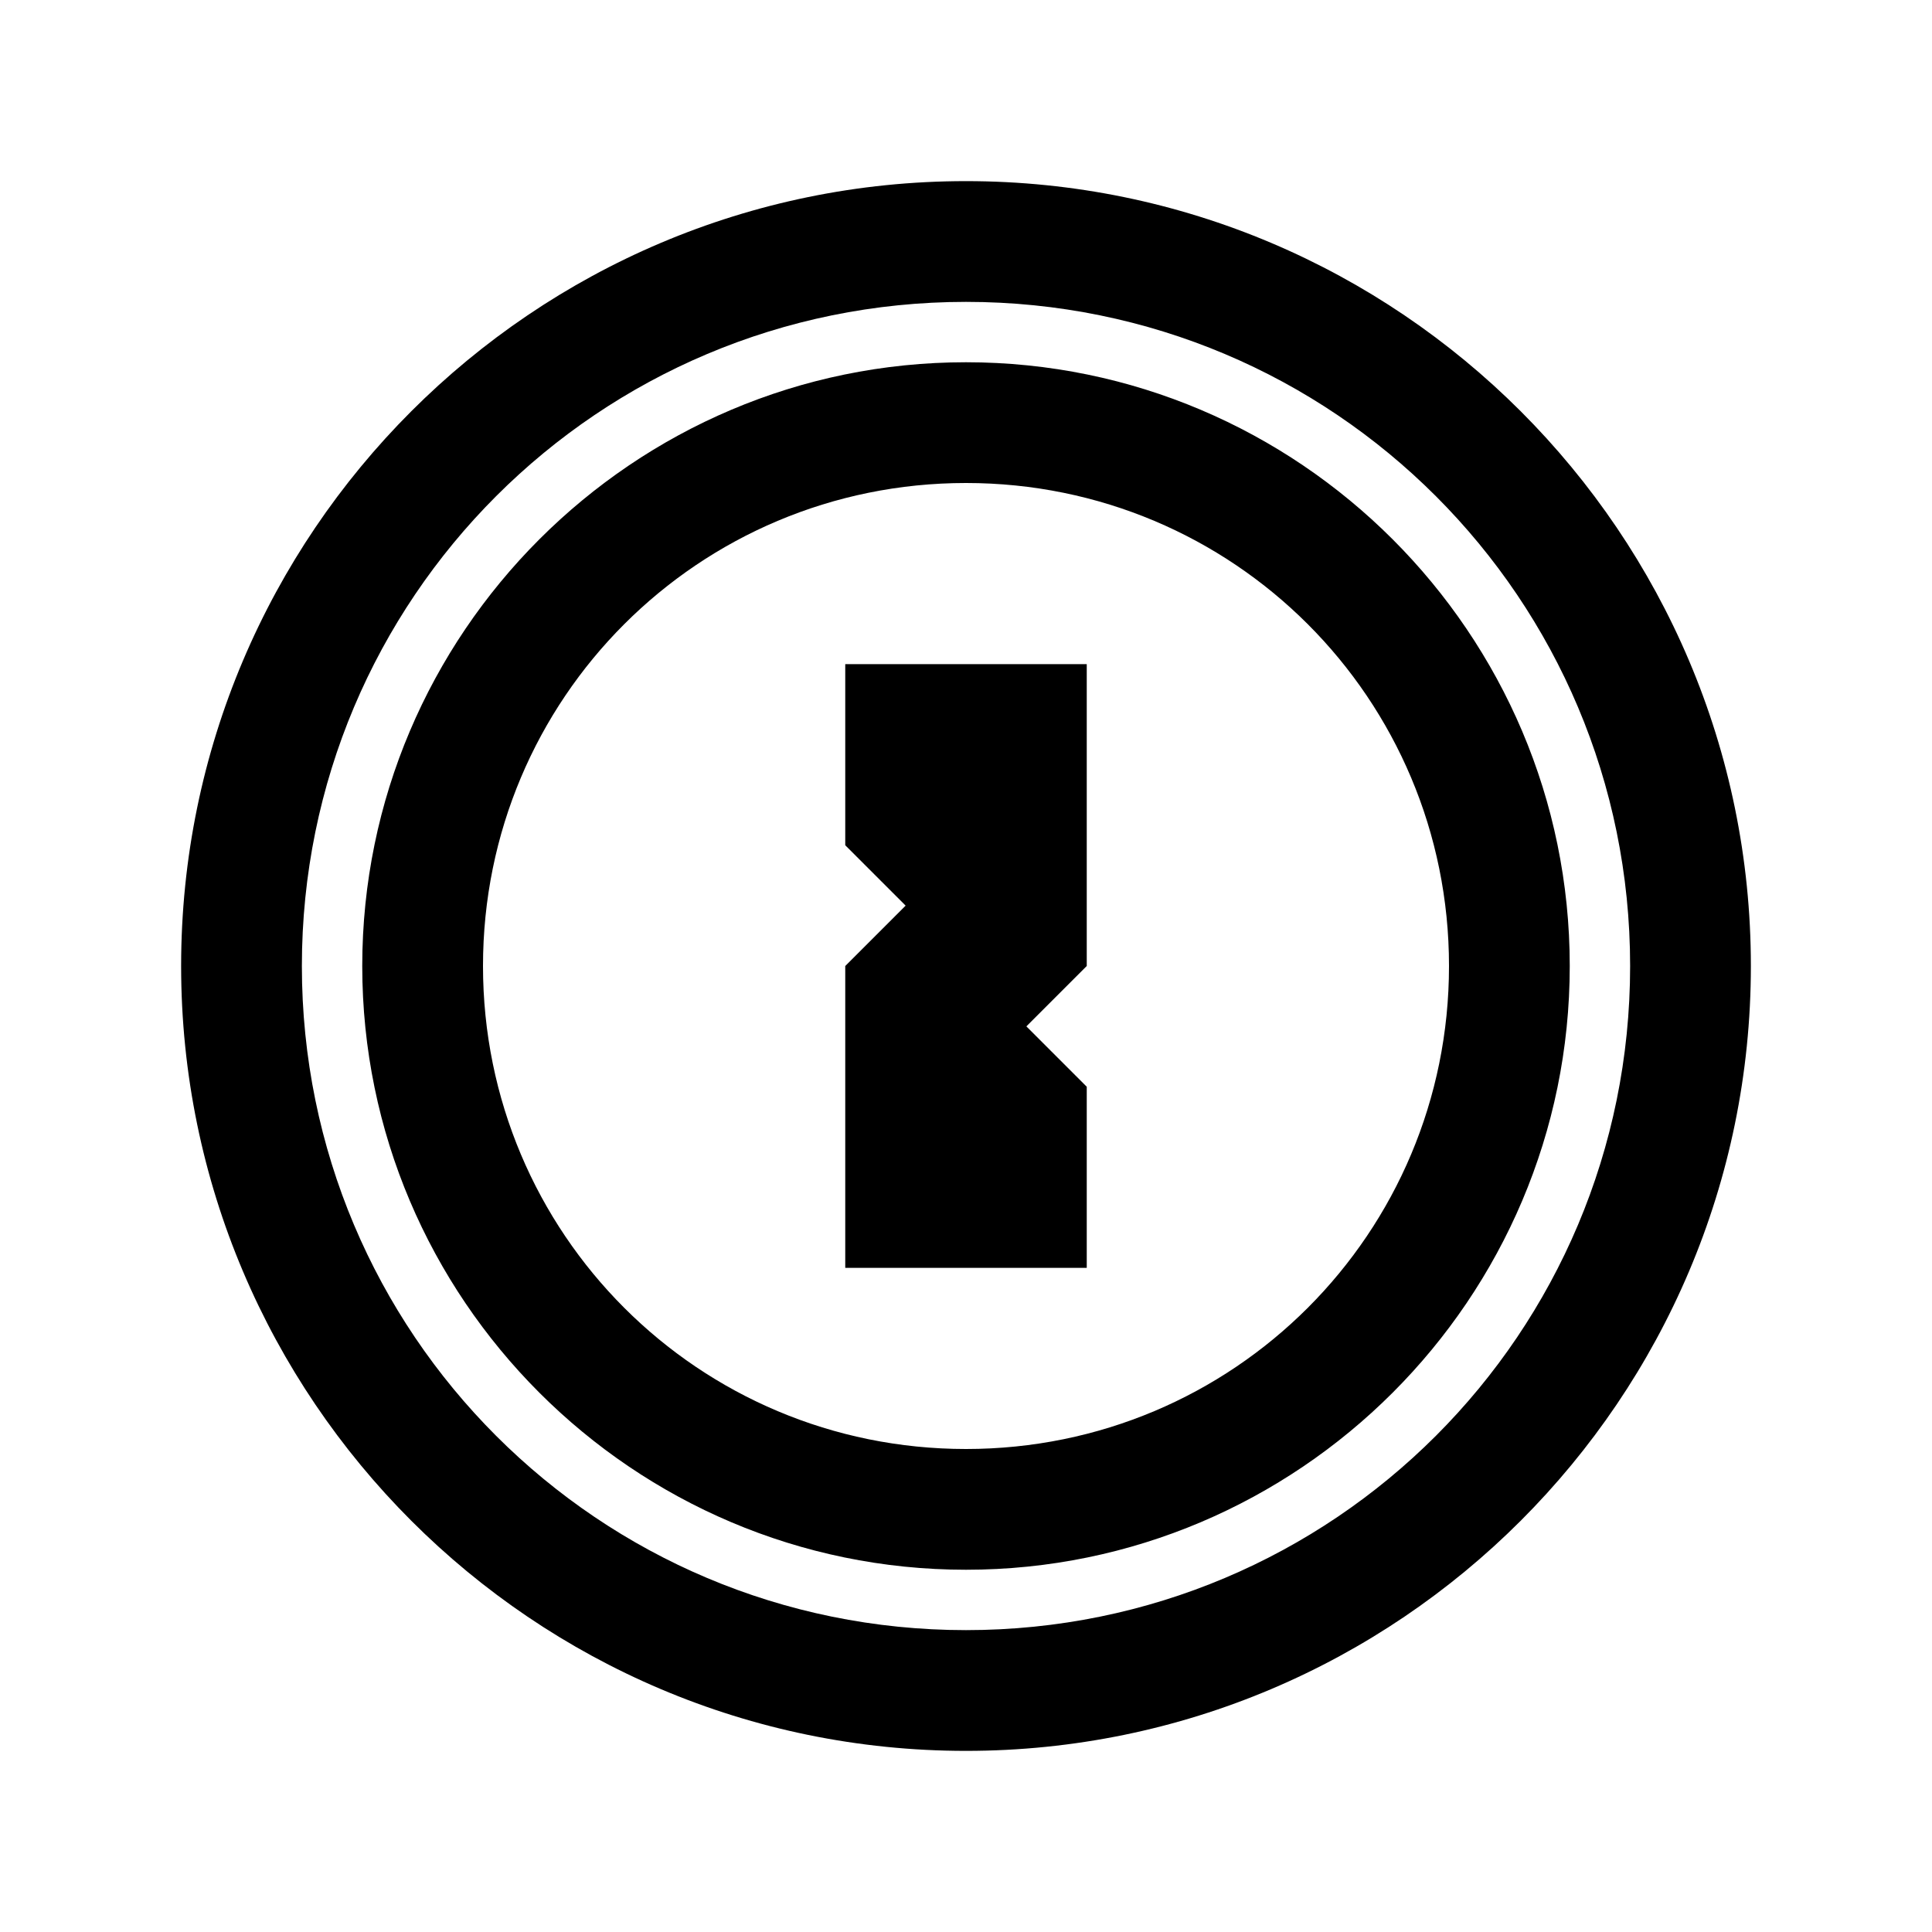 <?xml version="1.0" encoding="UTF-8"?>
<svg xmlns="http://www.w3.org/2000/svg" xmlns:xlink="http://www.w3.org/1999/xlink" viewBox="0 0 32 32" version="1.1">
<g>
<path d="M 16 3 C 8.832 3 3 8.832 3 16 C 3 23.168 8.832 29 16 29 C 23.168 29 29 23.168 29 16 C 29 8.832 23.168 3 16 3 Z M 16 5 C 22.086 5 27 9.914 27 16 C 27 22.086 22.086 27 16 27 C 9.914 27 5 22.086 5 16 C 5 9.914 9.914 5 16 5 Z M 16 6 C 10.488 6 6 10.488 6 16 C 6 21.512 10.488 26 16 26 C 21.512 26 26 21.512 26 16 C 26 10.488 21.512 6 16 6 Z M 16 8 C 20.43 8 24 11.57 24 16 C 24 20.43 20.43 24 16 24 C 11.57 24 8 20.43 8 16 C 8 11.57 11.57 8 16 8 Z M 14 11 L 14 14 L 15 15 L 14 16 L 14 21 L 18 21 L 18 18 L 17 17 L 18 16 L 18 11 Z "></path>
</g>
</svg>
